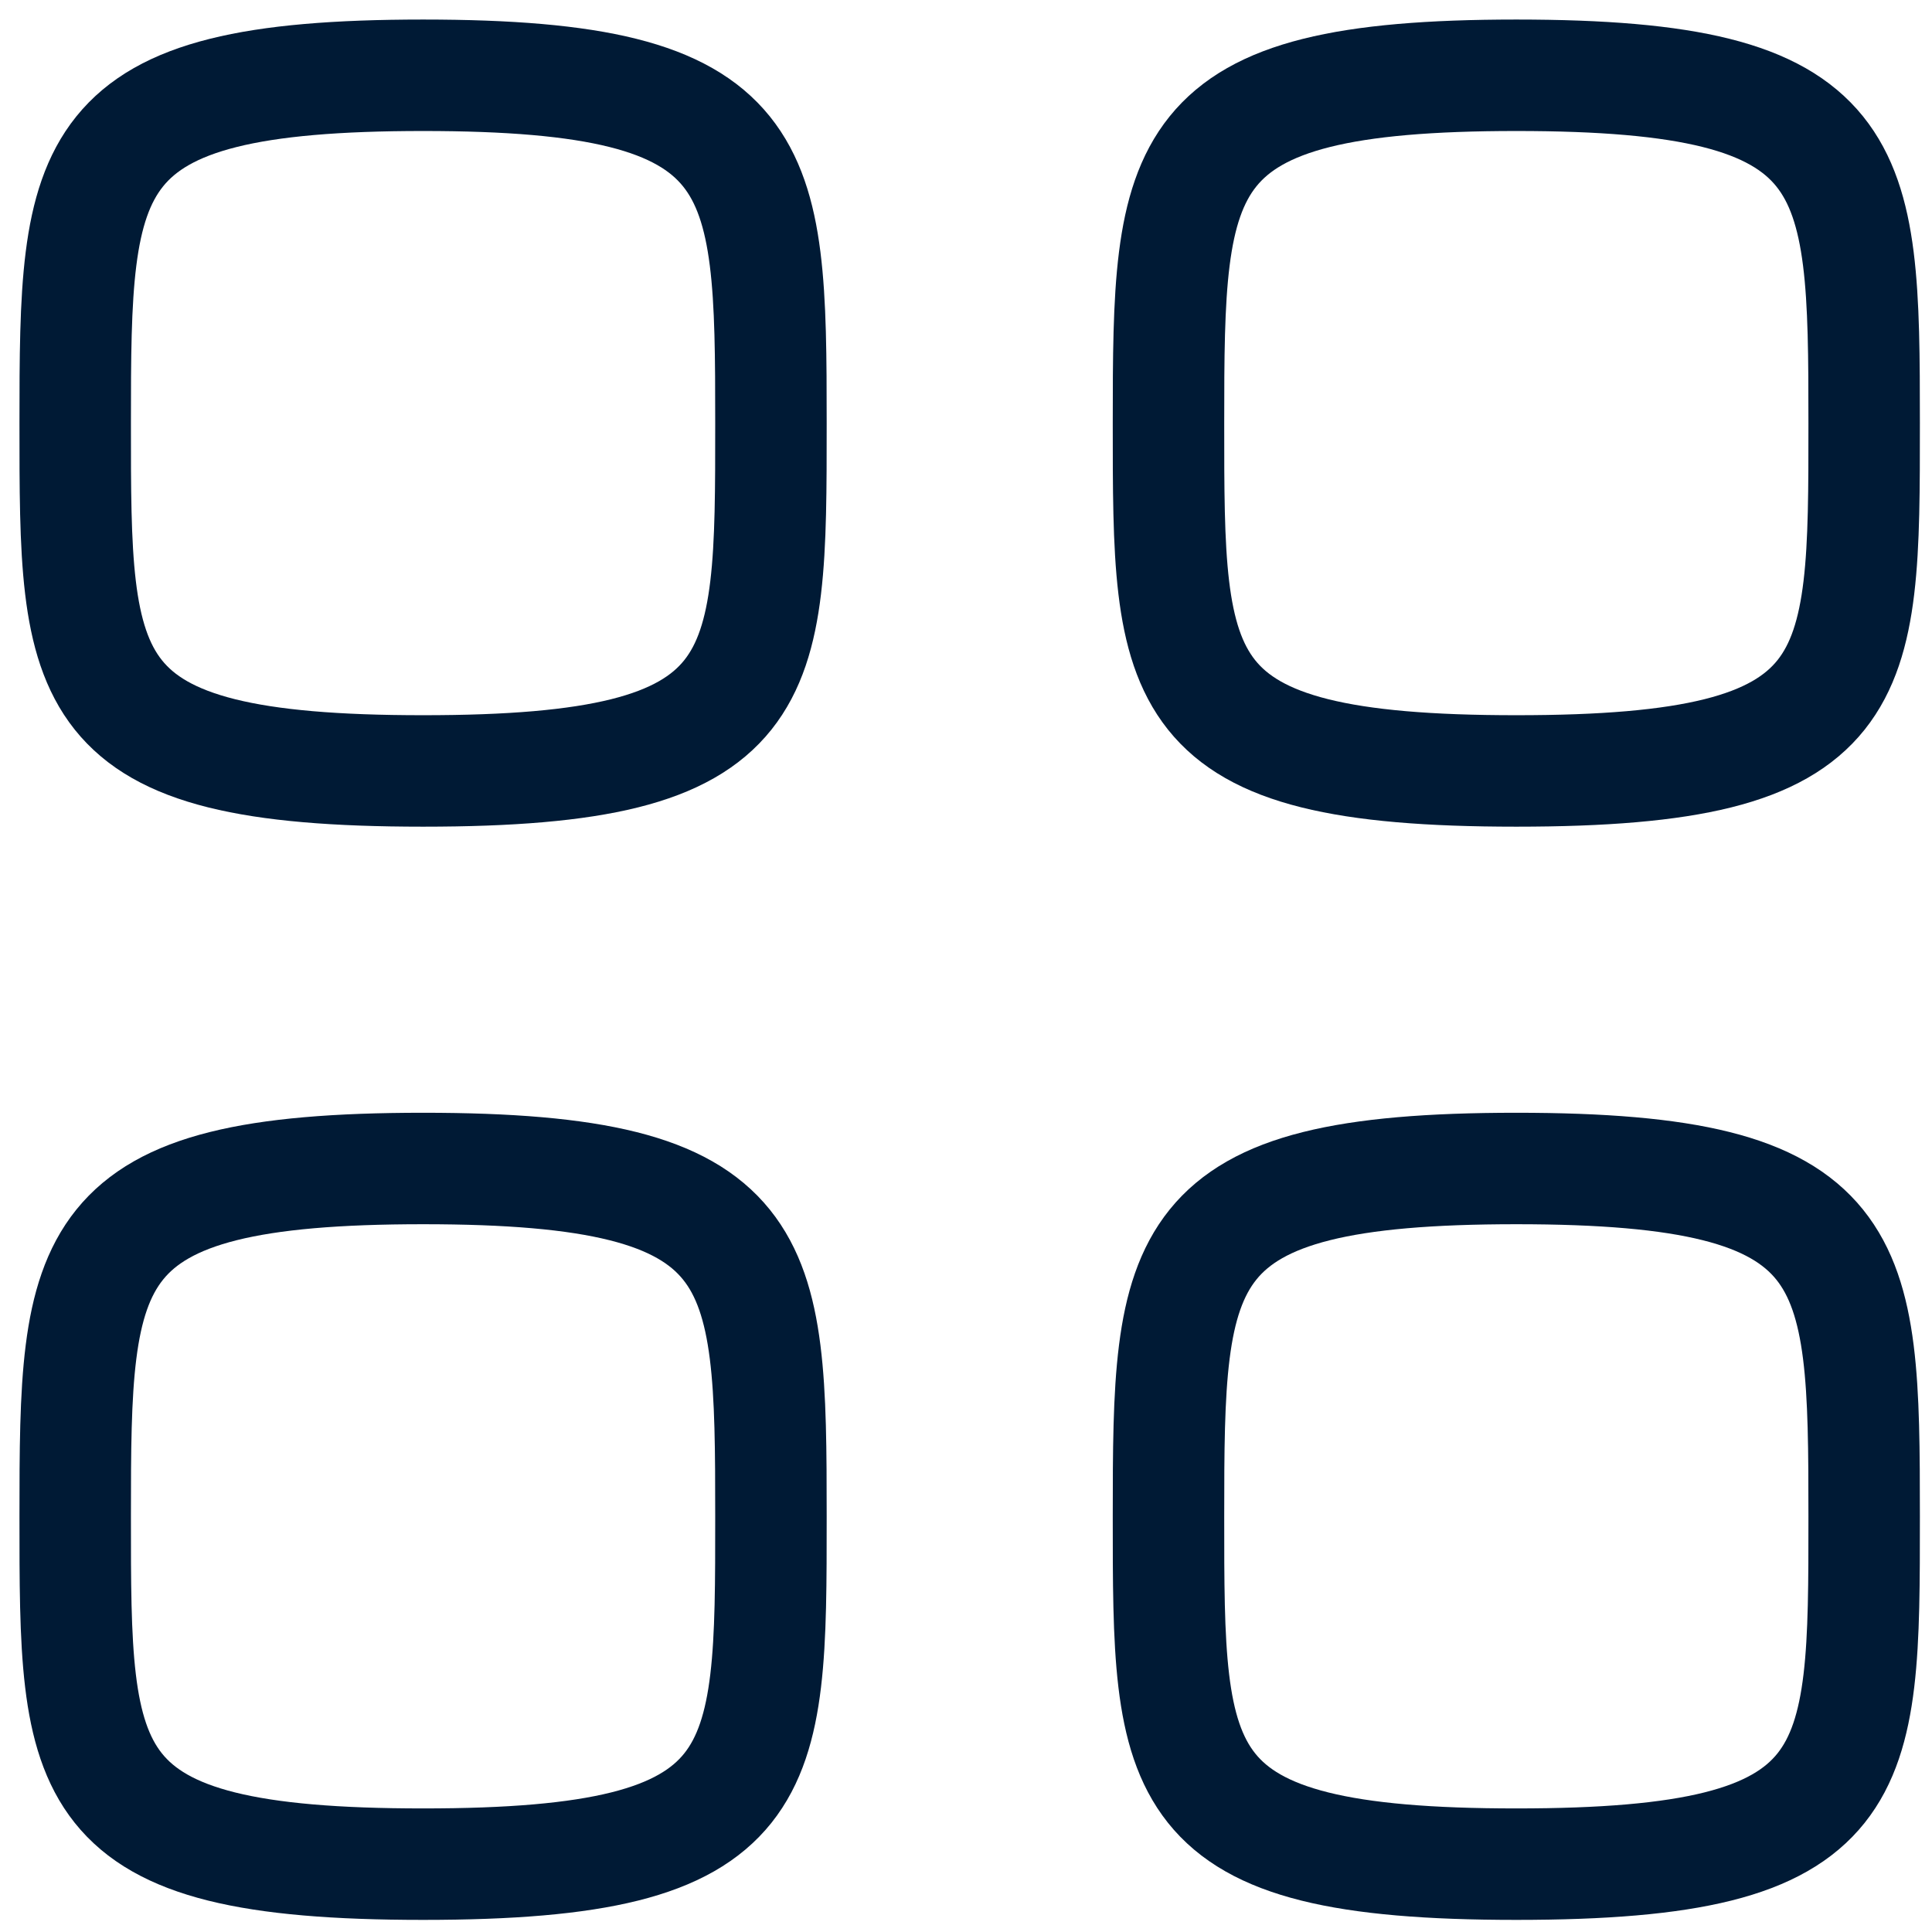<svg width="26" height="26" viewBox="0 0 26 26" fill="none" xmlns="http://www.w3.org/2000/svg">
<path fill-rule="evenodd" clip-rule="evenodd" d="M1.012 5.694C1.012 2.183 1.05 1.013 5.694 1.013C10.337 1.013 10.375 2.183 10.375 5.694C10.375 9.205 10.39 10.375 5.694 10.375C0.998 10.375 1.012 9.205 1.012 5.694Z" stroke="#001A35" stroke-width="1.5" stroke-linecap="round" stroke-linejoin="round"/>
<path fill-rule="evenodd" clip-rule="evenodd" d="M15.725 5.694C15.725 2.183 15.763 1.013 20.406 1.013C25.05 1.013 25.087 2.183 25.087 5.694C25.087 9.205 25.102 10.375 20.406 10.375C15.71 10.375 15.725 9.205 15.725 5.694Z" stroke="#001A35" stroke-width="1.5" stroke-linecap="round" stroke-linejoin="round"/>
<path fill-rule="evenodd" clip-rule="evenodd" d="M1.012 20.406C1.012 16.895 1.05 15.725 5.694 15.725C10.337 15.725 10.375 16.895 10.375 20.406C10.375 23.917 10.39 25.087 5.694 25.087C0.998 25.087 1.012 23.917 1.012 20.406Z" stroke="#001A35" stroke-width="1.5" stroke-linecap="round" stroke-linejoin="round"/>
<path fill-rule="evenodd" clip-rule="evenodd" d="M15.725 20.406C15.725 16.895 15.763 15.725 20.406 15.725C25.05 15.725 25.087 16.895 25.087 20.406C25.087 23.917 25.102 25.087 20.406 25.087C15.71 25.087 15.725 23.917 15.725 20.406Z" stroke="#001A35" stroke-width="1.5" stroke-linecap="round" stroke-linejoin="round"/>
</svg>
